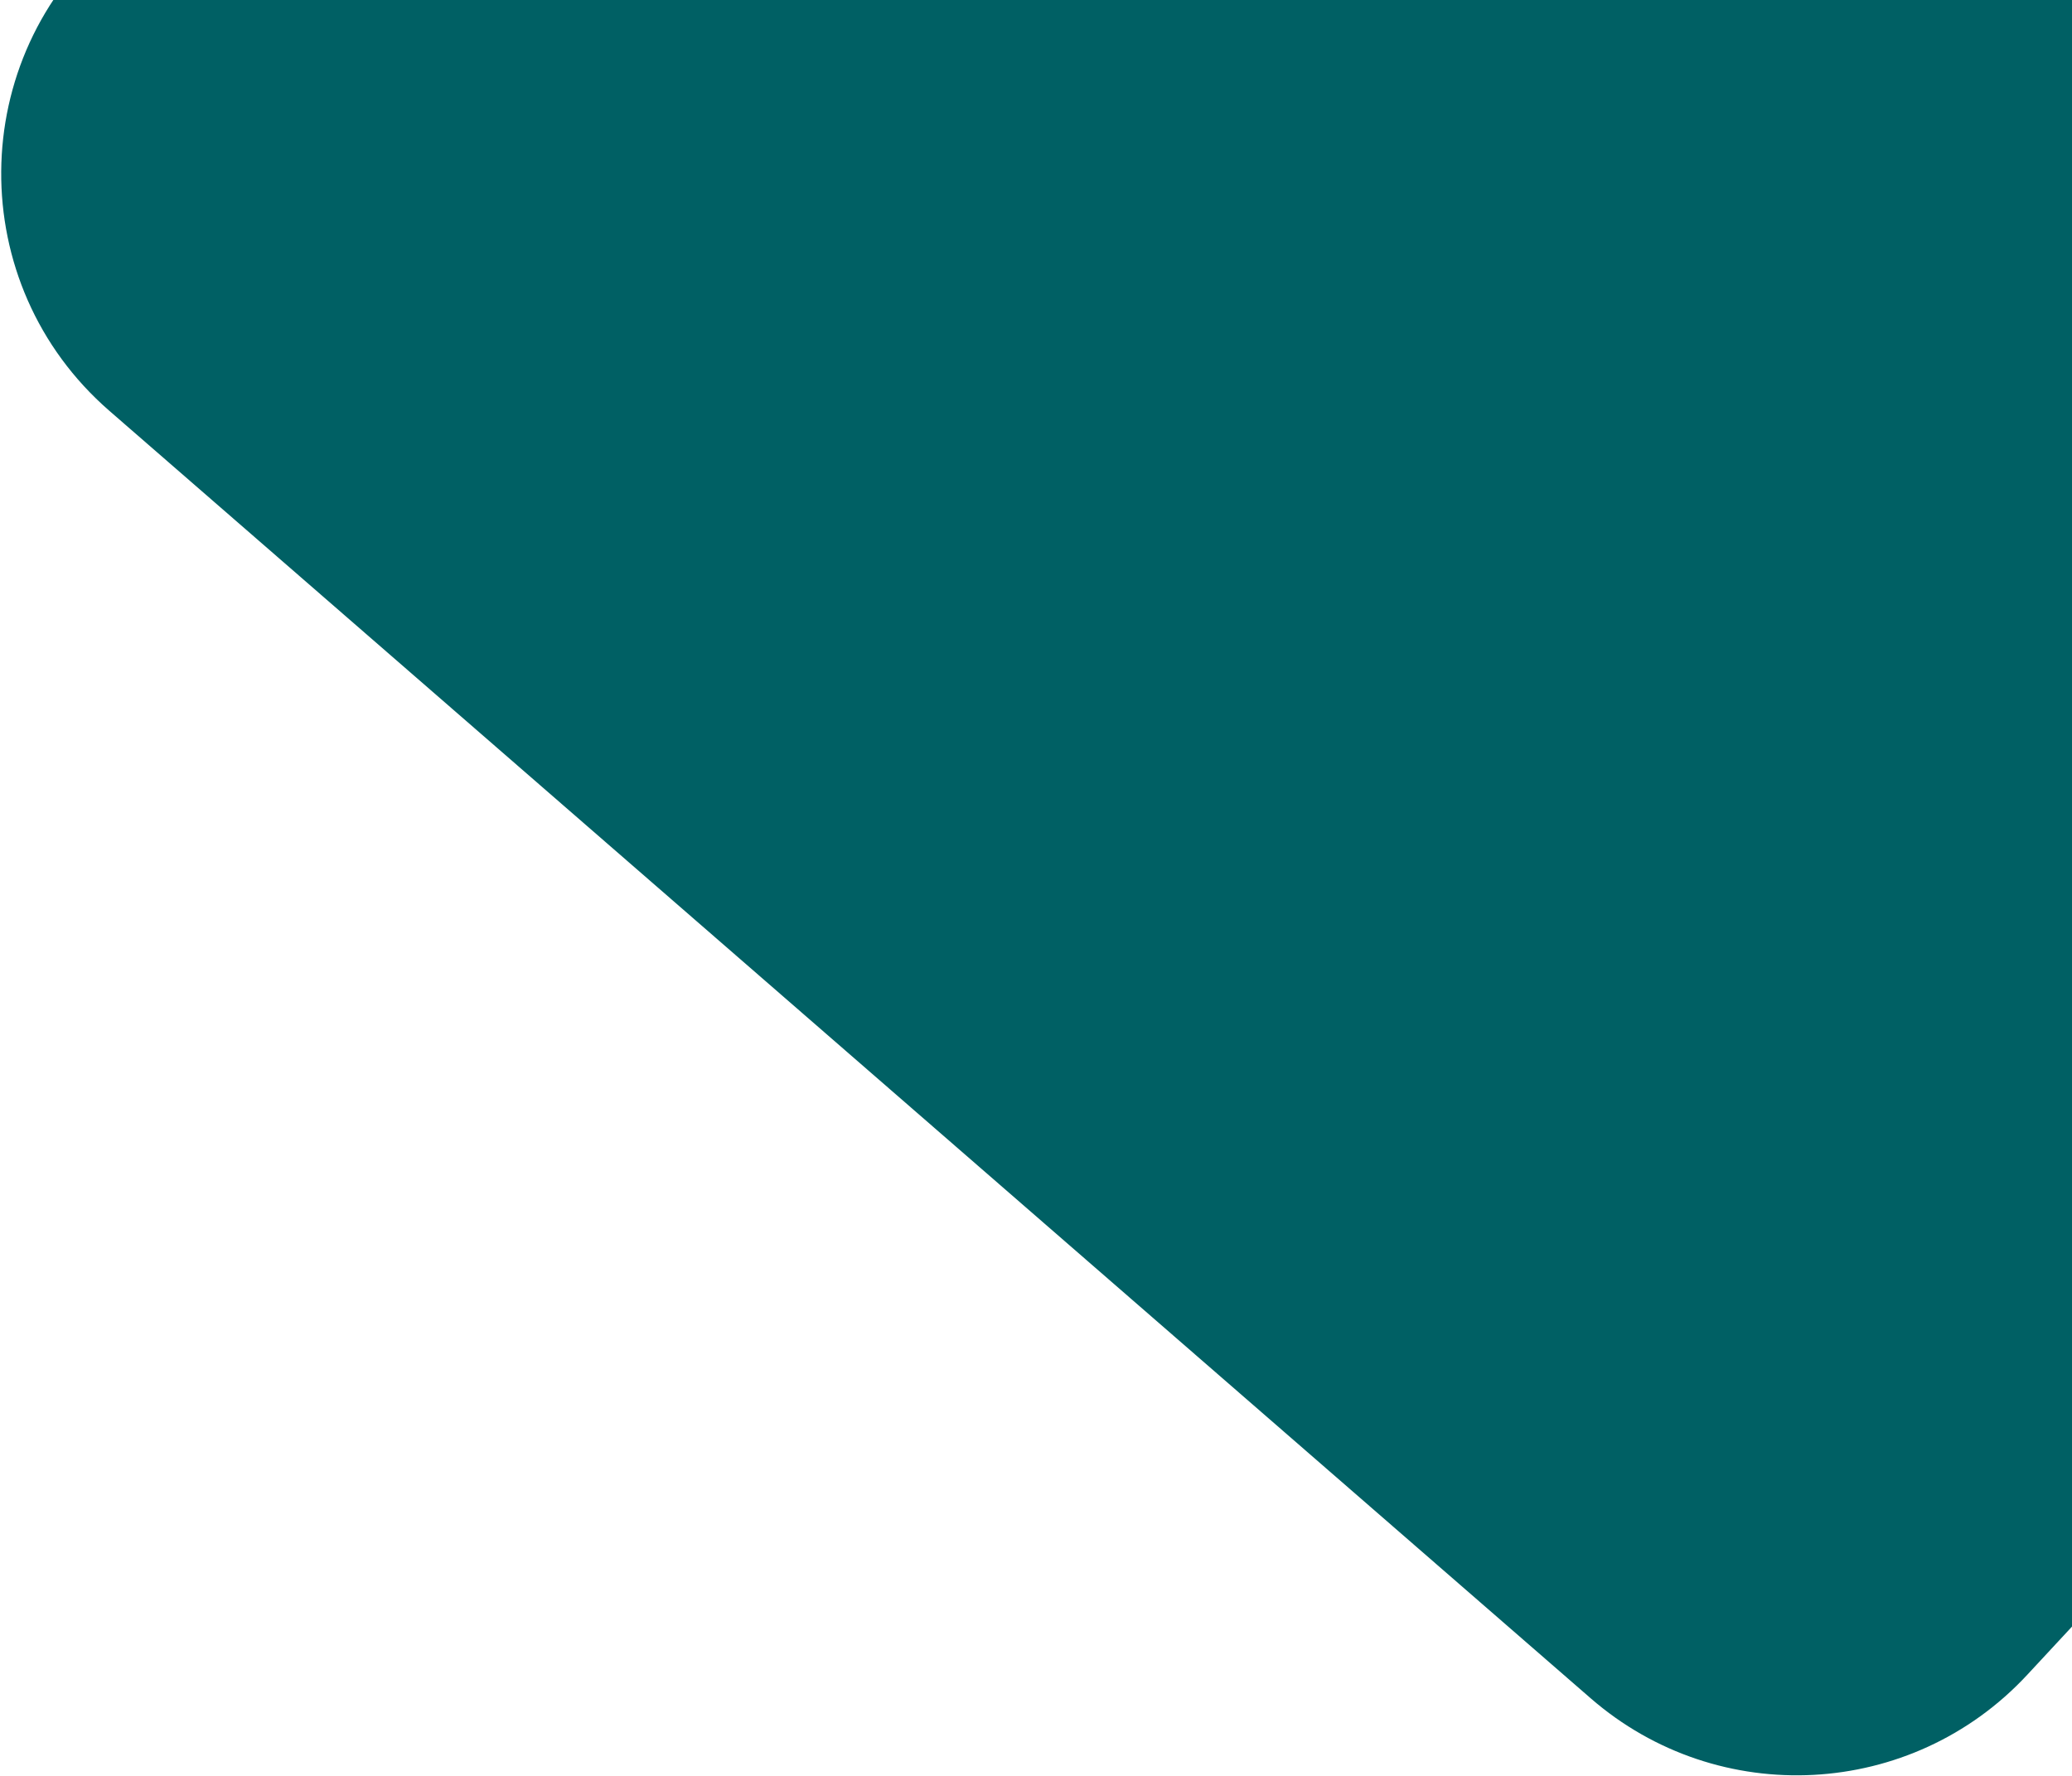 <svg width="791" height="678" viewBox="0 0 791 678" fill="none" xmlns="http://www.w3.org/2000/svg">
<path fill-rule="evenodd" clip-rule="evenodd" d="M773.898 639.428C729.848 686.881 656.096 690.831 607.229 648.356L41.739 156.835C-13.828 108.537 -13.2 22.05 43.062 -25.436L540.074 -444.927C588.434 -485.744 660.178 -481.992 704.016 -436.353L1168.91 47.63C1212.97 93.501 1213.58 165.784 1170.31 212.399L773.898 639.428Z" fill="#006064"/>
</svg>
